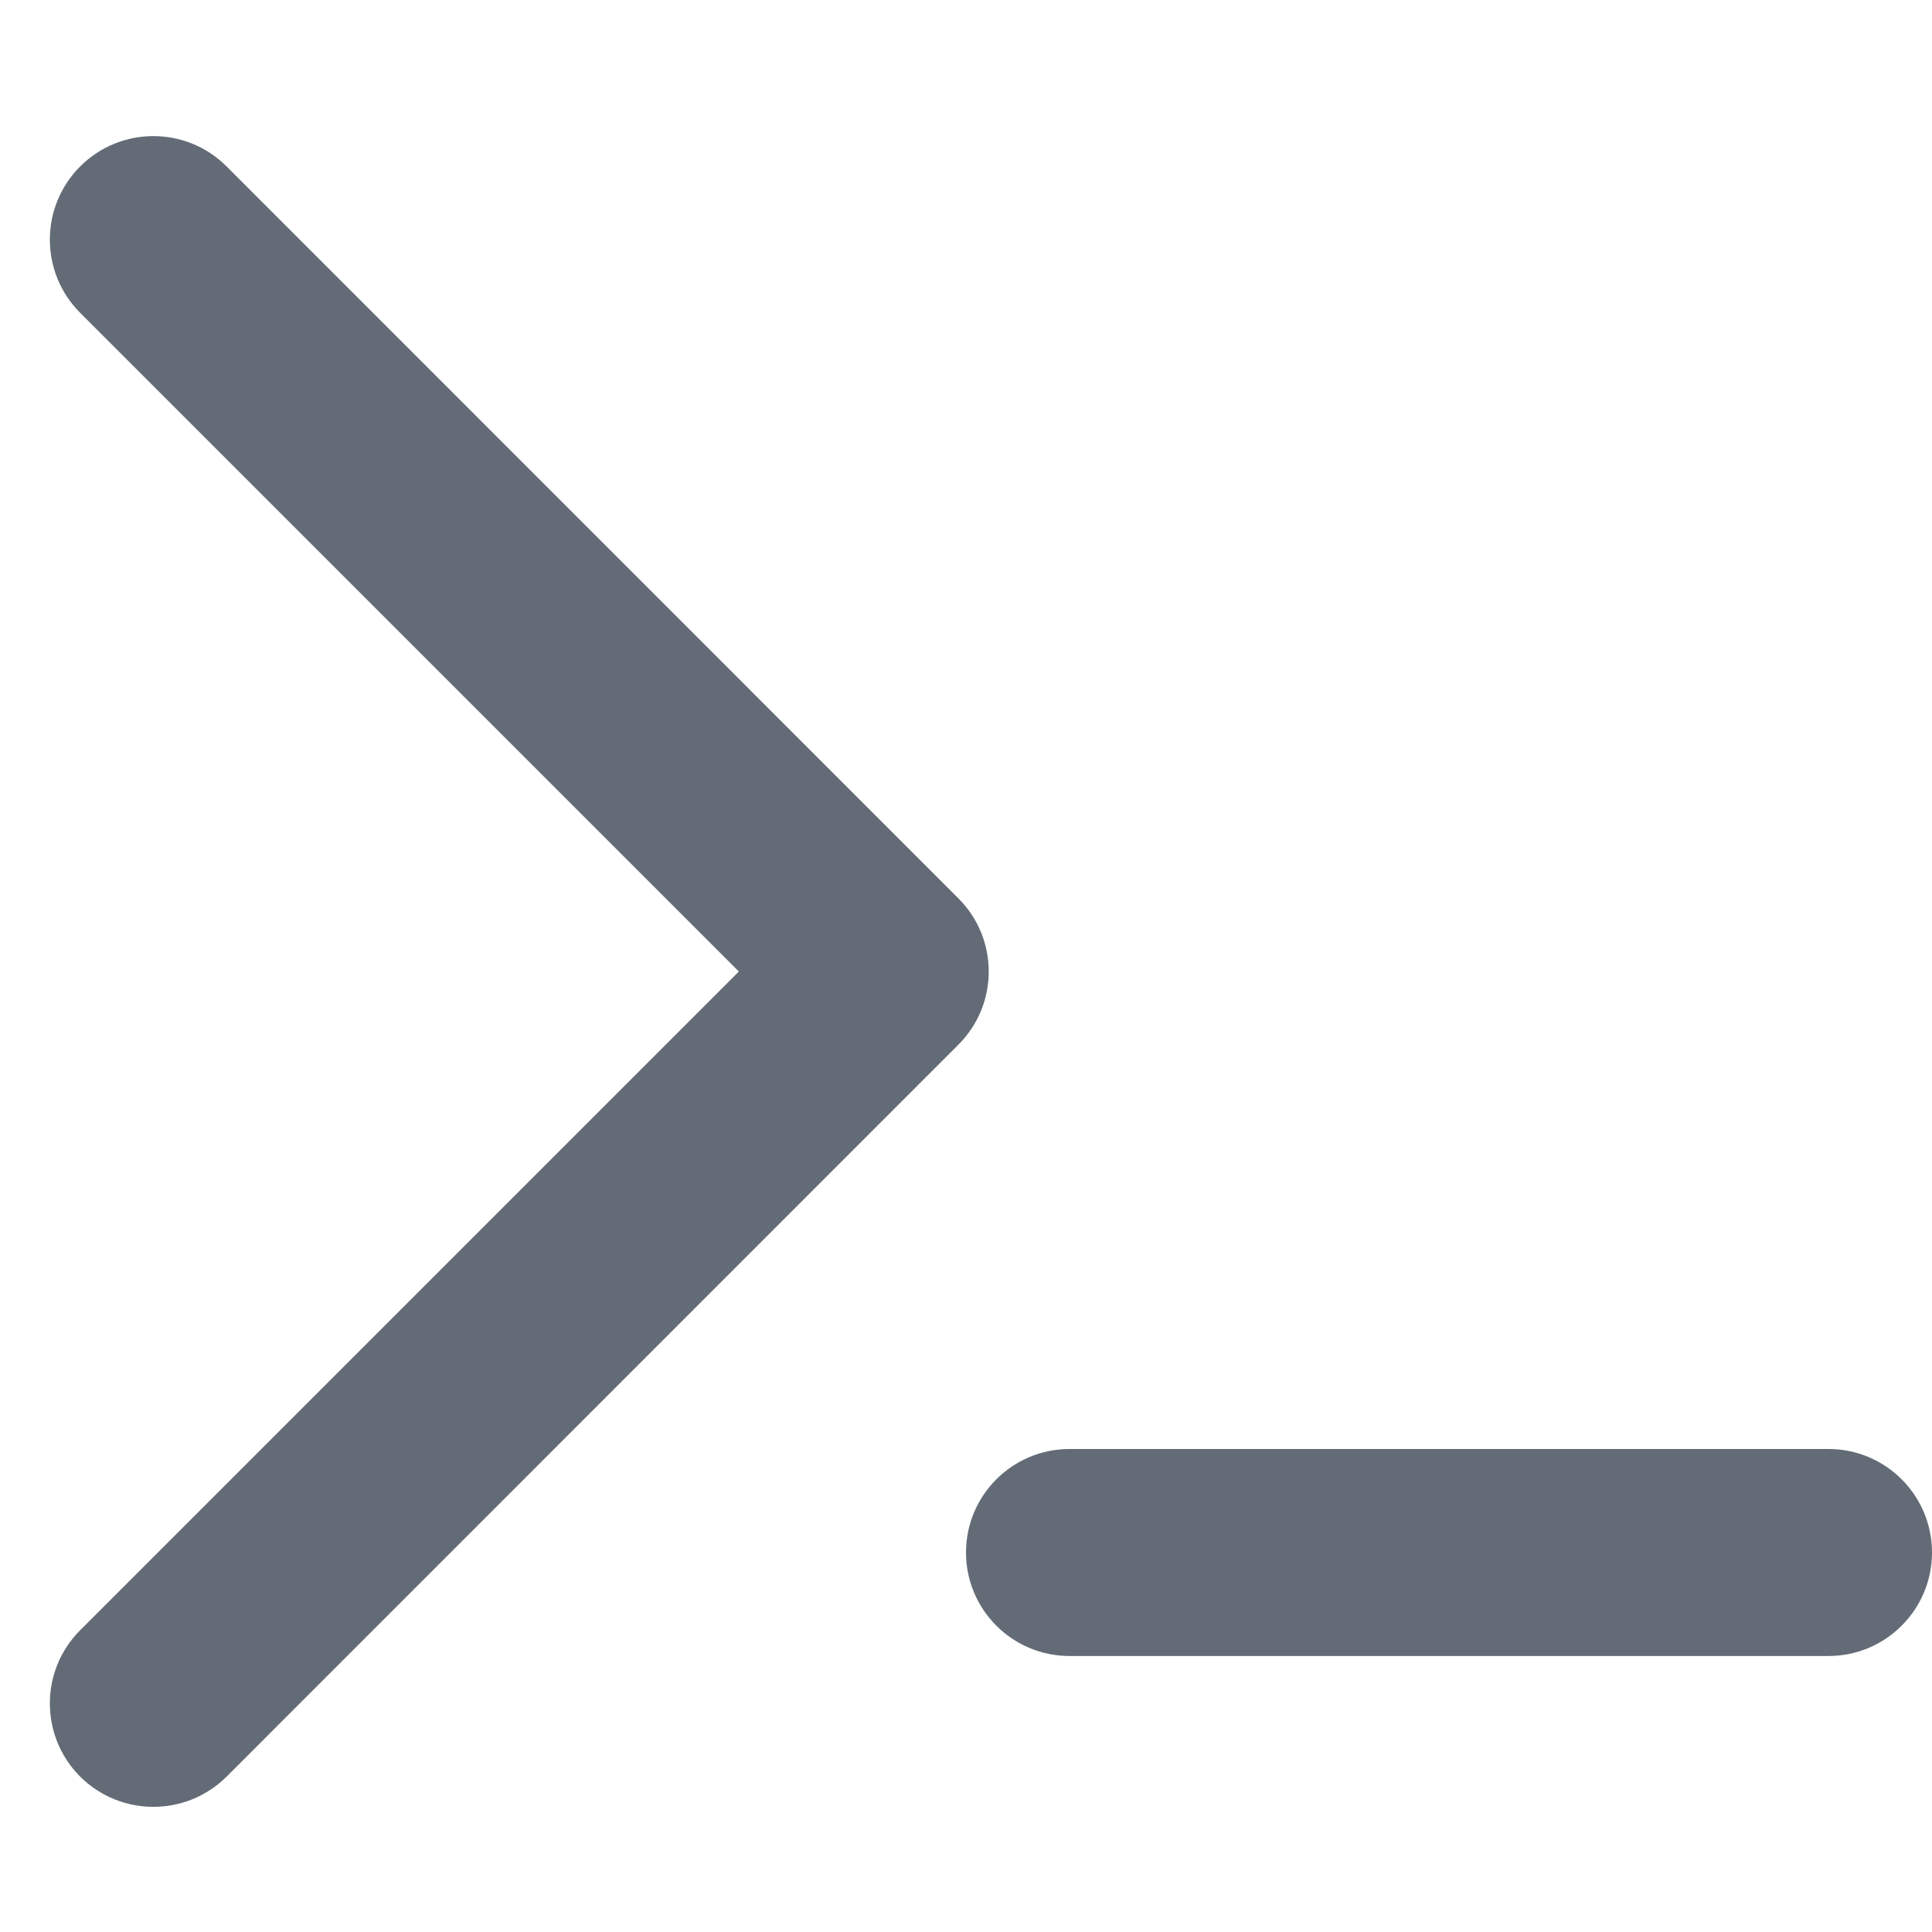 <svg width="14" height="14" viewBox="0 0 14 14" fill="none" xmlns="http://www.w3.org/2000/svg">
<path d="M5.354 7.04L0.581 11.813C0.288 12.106 0.288 12.581 0.581 12.874C0.874 13.166 1.349 13.166 1.642 12.874L6.945 7.57C7.238 7.277 7.238 6.803 6.945 6.51L1.642 1.206C1.349 0.913 0.874 0.913 0.581 1.206C0.288 1.499 0.288 1.974 0.581 2.267L5.354 7.04Z" fill="#636C76"/>
<path d="M7.75 10.5C7.336 10.5 7 10.836 7 11.25C7 11.664 7.336 12 7.75 12H13.25C13.664 12 14 11.664 14 11.25C14 10.836 13.664 10.5 13.25 10.5H7.75Z" fill="#636C76"/>
</svg>
